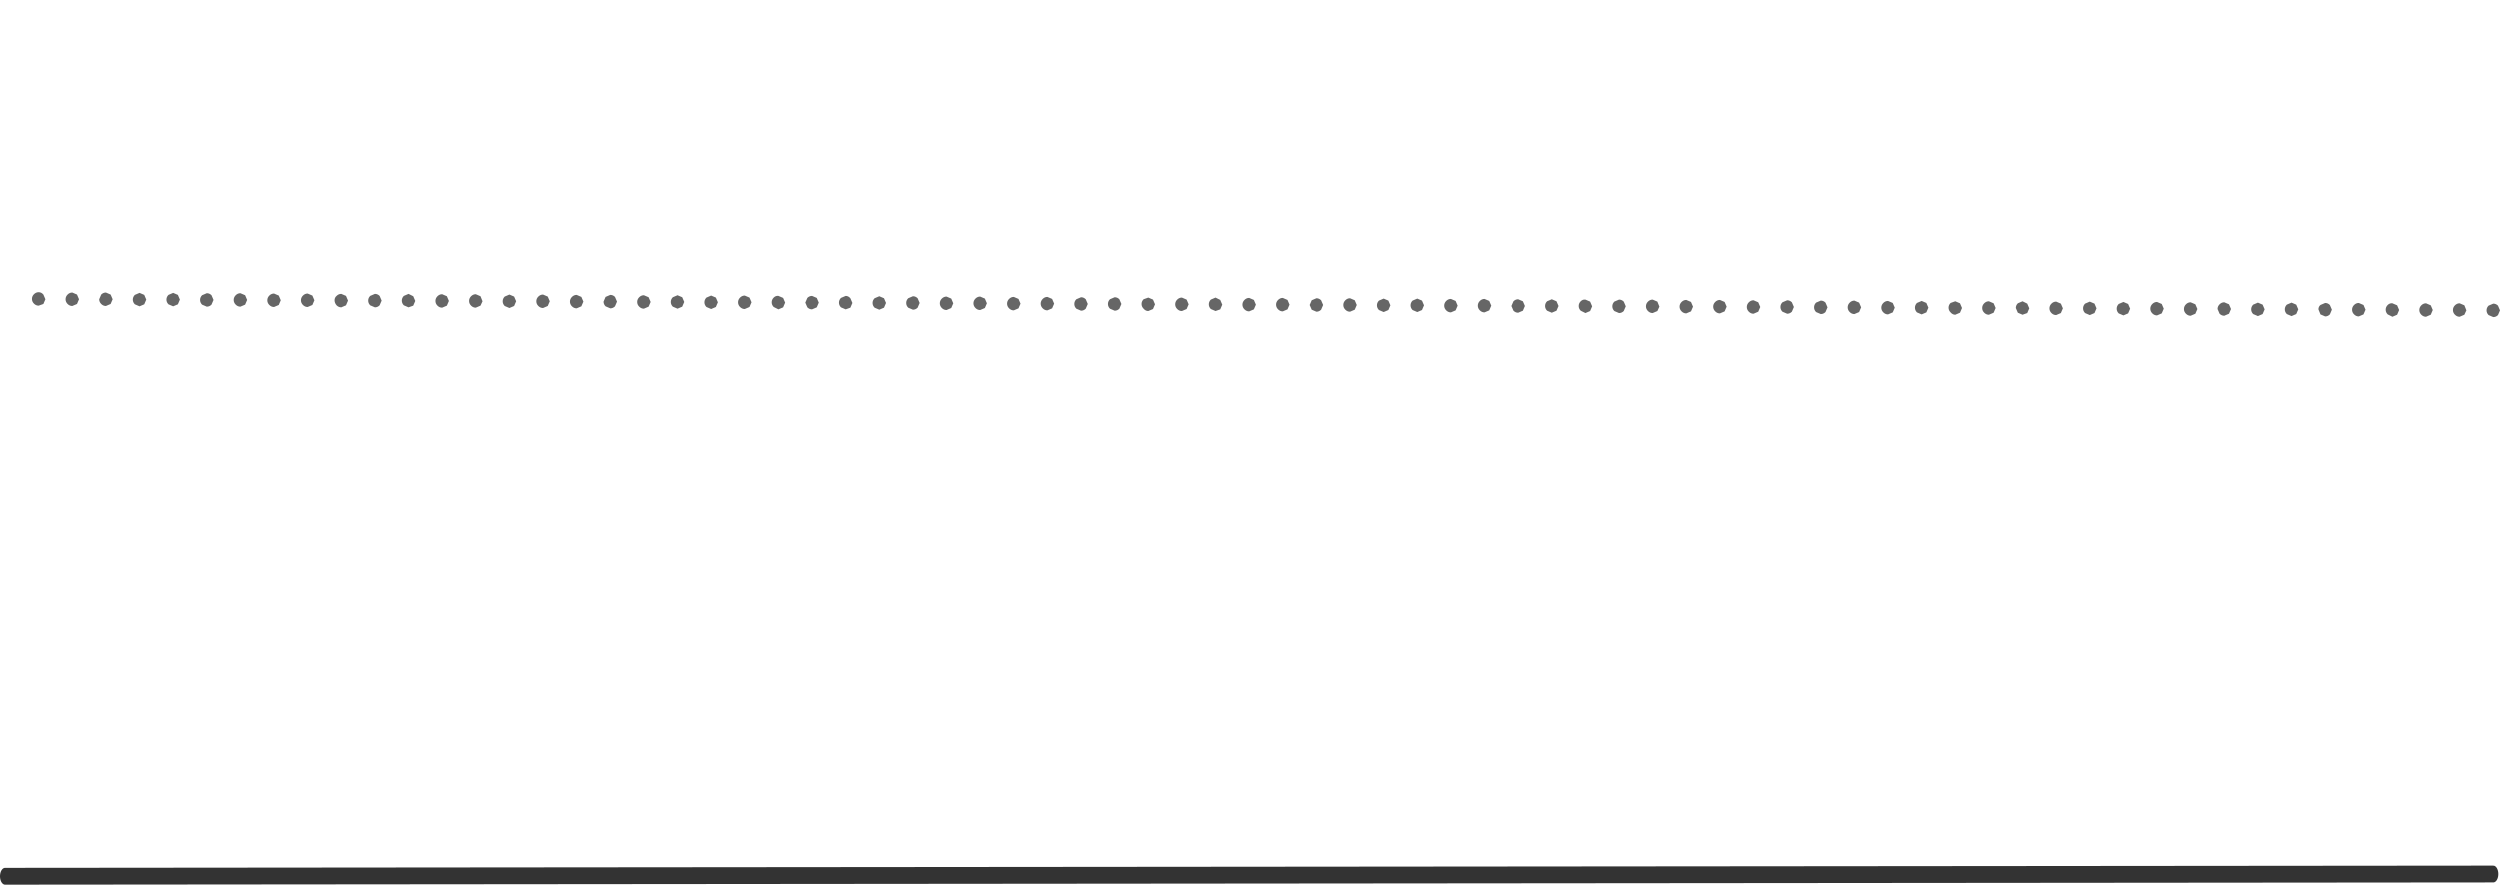 <?xml version="1.0" encoding="UTF-8" standalone="no"?>
<svg xmlns:xlink="http://www.w3.org/1999/xlink" height="131.55px" width="371.75px" xmlns="http://www.w3.org/2000/svg">
  <g transform="matrix(1.0, 0.0, 0.0, 1.0, 0.75, 0.0)">
    <use data-characterId="166" height="131.55" id="m_row" transform="matrix(1.0, 0.0, 0.0, 1.0, -0.75, 0.0)" width="371.75" xlink:href="#sprite0"/>
  </g>
  <defs>
    <g id="sprite0" transform="matrix(1.0, 0.0, 0.0, 1.0, 0.75, 0.0)">
      <use data-characterId="159" height="3.7" id="m_line1" transform="matrix(1.0, 0.0, 0.0, 1.0, 4.0, 43.45)" width="367.0" xlink:href="#sprite1"/>
      <use data-characterId="161" height="1.5" id="m_line2" transform="matrix(1.0, -9.0E-4, 0.001, 1.667, -0.751, 129.05)" width="371.5" xlink:href="#sprite2"/>
      <use data-characterId="163" height="52.9" id="txt_news" transform="matrix(1.0, 0.0, 0.0, 1.0, 4.2, 44.15)" width="334.75" xlink:href="#text0"/>
      <use data-characterId="164" height="20.3" id="txt_time" transform="matrix(1.0, 0.0, 0.0, 1.0, 3.75, 0.0)" width="152.25" xlink:href="#text1"/>
      <use data-characterId="165" height="20.3" id="txt_subject" transform="matrix(1.0, 0.0, 0.0, 1.0, 3.75, 17.0)" width="335.2" xlink:href="#text2"/>
    </g>
    <g id="sprite1" transform="matrix(1.0, 0.0, 0.0, 1.0, -4.0, 1.85)">
      <use data-characterId="158" height="3.7" transform="matrix(1.0, 0.0, 0.0, 1.0, 4.0, -1.85)" width="367.0" xlink:href="#shape0"/>
    </g>
    <g id="shape0" transform="matrix(1.0, 0.0, 0.0, 1.0, -4.0, 1.85)">
      <path d="M5.0 -1.85 Q5.4 -1.85 5.7 -1.5 L6.0 -0.8 5.7 -0.1 5.0 0.15 Q4.6 0.15 4.3 -0.15 4.0 -0.45 4.0 -0.85 4.0 -1.25 4.3 -1.55 4.6 -1.85 5.0 -1.85 M10.0 -1.8 L10.7 -1.5 11.0 -0.8 10.7 -0.1 10.0 0.2 Q9.6 0.2 9.3 -0.1 9.0 -0.4 9.0 -0.8 9.0 -1.2 9.3 -1.5 9.6 -1.8 10.0 -1.8 M15.0 -1.8 L15.7 -1.5 16.0 -0.8 15.7 -0.1 15.0 0.2 Q14.6 0.2 14.3 -0.1 14.0 -0.4 14.0 -0.8 L14.3 -1.5 Q14.6 -1.8 15.0 -1.8 M20.0 -1.75 L20.7 -1.45 21.0 -0.75 20.7 -0.05 20.0 0.25 19.3 -0.05 Q19.0 -0.35 19.0 -0.75 19.0 -1.15 19.3 -1.45 L20.0 -1.75 M40.0 -1.65 L40.7 -1.35 41.0 -0.65 40.7 0.05 40.0 0.35 Q39.6 0.35 39.3 0.05 39.0 -0.25 39.0 -0.65 39.0 -1.05 39.3 -1.35 39.6 -1.65 40.0 -1.65 M35.7 -1.4 L36.0 -0.7 35.7 0.0 35.0 0.3 Q34.6 0.3 34.3 0.0 34.0 -0.3 34.0 -0.7 34.0 -1.1 34.3 -1.4 34.6 -1.7 35.0 -1.7 L35.7 -1.4 M30.7 -1.4 L31.0 -0.7 30.7 0.0 Q30.4 0.3 30.0 0.3 L29.3 0.0 Q29.0 -0.3 29.0 -0.7 29.0 -1.1 29.3 -1.4 L30.0 -1.7 Q30.4 -1.7 30.7 -1.4 M25.7 -1.45 L26.0 -0.75 25.7 -0.05 25.0 0.25 24.3 -0.05 Q24.0 -0.35 24.0 -0.75 24.0 -1.15 24.3 -1.45 L25.0 -1.75 25.7 -1.45 M45.0 -1.65 L45.7 -1.35 46.0 -0.65 45.7 0.05 45.0 0.35 Q44.6 0.35 44.3 0.05 44.0 -0.25 44.0 -0.65 44.0 -1.05 44.3 -1.35 44.6 -1.65 45.0 -1.65 M50.0 -1.6 L50.7 -1.3 51.0 -0.6 50.7 0.1 50.0 0.4 Q49.6 0.4 49.3 0.1 49.0 -0.25 49.0 -0.65 49.0 -1.05 49.3 -1.3 49.6 -1.6 50.0 -1.6 M55.0 -1.6 Q55.4 -1.6 55.7 -1.3 L56.0 -0.6 55.7 0.1 Q55.4 0.4 55.0 0.4 L54.3 0.1 Q54.0 -0.2 54.0 -0.6 54.0 -1.0 54.3 -1.3 L55.0 -1.6 M60.0 -1.6 L60.7 -1.25 61.0 -0.55 60.7 0.15 60.0 0.4 59.3 0.1 Q59.0 -0.2 59.0 -0.6 59.0 -1.0 59.3 -1.3 L60.0 -1.6 M80.7 -1.2 L81.0 -0.5 80.7 0.2 80.0 0.5 Q79.6 0.5 79.3 0.2 79.0 -0.1 79.0 -0.5 79.0 -0.9 79.3 -1.2 79.6 -1.5 80.0 -1.5 L80.7 -1.2 M75.7 -1.2 L76.0 -0.5 75.7 0.2 75.0 0.5 74.3 0.2 Q74.0 -0.1 74.0 -0.5 74.0 -0.9 74.3 -1.2 L75.0 -1.5 75.7 -1.2 M70.7 -1.25 L71.0 -0.5 70.7 0.15 70.0 0.45 Q69.6 0.45 69.3 0.15 69.0 -0.15 69.0 -0.55 69.0 -0.95 69.3 -1.25 69.6 -1.55 70.0 -1.55 L70.7 -1.25 M65.7 -1.25 L66.0 -0.55 65.7 0.15 65.0 0.45 Q64.6 0.45 64.3 0.15 64.0 -0.15 64.0 -0.55 64.0 -0.95 64.3 -1.25 64.6 -1.55 65.0 -1.55 L65.7 -1.25 M85.0 -1.45 L85.7 -1.15 86.0 -0.45 85.7 0.25 85.0 0.55 Q84.6 0.55 84.3 0.25 84.0 -0.05 84.0 -0.45 84.0 -0.85 84.3 -1.15 84.6 -1.45 85.0 -1.45 M90.0 -1.45 Q90.4 -1.45 90.7 -1.15 L91.0 -0.45 90.7 0.25 Q90.4 0.55 90.0 0.55 L89.3 0.25 Q89.0 -0.05 89.0 -0.45 L89.3 -1.15 90.0 -1.45 M95.0 -1.4 L95.7 -1.1 96.0 -0.4 95.7 0.3 95.0 0.6 Q94.6 0.6 94.3 0.3 94.0 0.0 94.0 -0.4 94.0 -0.8 94.3 -1.1 94.6 -1.4 95.0 -1.4 M100.0 -1.4 L100.7 -1.1 101.0 -0.4 100.7 0.3 100.0 0.6 99.3 0.3 Q99.0 0.0 99.0 -0.4 99.0 -0.8 99.3 -1.1 L100.0 -1.4 M120.7 -1.0 L121.0 -0.3 120.7 0.4 120.0 0.7 Q119.6 0.7 119.3 0.4 L119.0 -0.3 119.3 -1.0 Q119.6 -1.3 120.0 -1.3 L120.7 -1.0 M115.7 -1.0 L116.0 -0.3 115.7 0.4 115.0 0.7 114.3 0.35 Q114.0 0.05 114.0 -0.35 114.0 -0.75 114.3 -1.05 114.6 -1.35 115.0 -1.3 L115.7 -1.0 M110.7 -1.05 L111.0 -0.35 110.7 0.35 110.0 0.65 Q109.6 0.65 109.3 0.35 109.0 0.05 109.0 -0.35 109.0 -0.75 109.3 -1.05 109.6 -1.35 110.0 -1.35 L110.7 -1.05 M105.7 -1.05 L106.0 -0.35 105.7 0.35 105.0 0.65 104.3 0.35 Q104.0 0.05 104.0 -0.35 104.0 -0.75 104.3 -1.05 L105.0 -1.35 105.7 -1.05 M125.0 -1.3 Q125.4 -1.3 125.7 -0.95 L126.0 -0.25 125.7 0.45 125.0 0.7 124.3 0.4 Q124.0 0.1 124.0 -0.3 124.0 -0.7 124.3 -1.0 L125.0 -1.3 M130.0 -1.25 L130.7 -0.95 131.0 -0.25 130.7 0.45 130.0 0.75 129.3 0.45 Q129.0 0.15 129.0 -0.25 129.0 -0.65 129.3 -0.95 L130.0 -1.25 M135.0 -1.25 Q135.4 -1.25 135.7 -0.95 L136.0 -0.25 135.7 0.45 Q135.4 0.75 135.0 0.75 L134.3 0.45 Q134.0 0.15 134.0 -0.25 134.0 -0.65 134.3 -0.95 L135.0 -1.25 M140.0 -1.2 L140.7 -0.9 141.0 -0.2 140.7 0.5 140.0 0.8 Q139.6 0.8 139.3 0.5 139.0 0.2 139.0 -0.2 139.0 -0.6 139.3 -0.9 139.6 -1.2 140.0 -1.2 M160.7 -0.8 L161.0 -0.1 160.7 0.6 Q160.4 0.9 160.0 0.9 L159.3 0.6 Q159.0 0.3 159.0 -0.1 159.0 -0.5 159.3 -0.8 L160.0 -1.1 Q160.4 -1.1 160.7 -0.8 M155.7 -0.85 L156.0 -0.15 155.7 0.55 155.0 0.85 Q154.6 0.85 154.3 0.55 154.0 0.25 154.0 -0.15 154.0 -0.55 154.3 -0.85 154.6 -1.15 155.0 -1.15 L155.7 -0.85 M150.7 -0.85 L151.0 -0.15 150.7 0.55 150.0 0.85 Q149.6 0.85 149.3 0.55 149.0 0.25 149.0 -0.15 149.0 -0.55 149.3 -0.85 149.6 -1.15 150.0 -1.15 L150.7 -0.85 M145.7 -0.9 L146.0 -0.2 145.7 0.5 145.0 0.8 Q144.6 0.8 144.3 0.5 144.0 0.2 144.0 -0.2 144.0 -0.6 144.3 -0.9 144.6 -1.2 145.0 -1.2 L145.7 -0.9 M165.0 -1.1 Q165.4 -1.1 165.7 -0.8 L166.0 -0.1 165.7 0.6 Q165.4 0.9 165.0 0.9 L164.3 0.6 Q164.0 0.3 164.0 -0.1 164.0 -0.5 164.3 -0.8 L165.0 -1.1 M170.0 -1.05 L170.7 -0.75 171.0 -0.05 170.7 0.65 170.0 0.95 Q169.6 0.95 169.3 0.6 169.0 0.3 169.0 -0.1 169.0 -0.5 169.3 -0.8 L170.0 -1.05 M175.0 -1.05 L175.7 -0.75 176.0 -0.05 175.7 0.65 175.0 0.95 Q174.6 0.95 174.3 0.65 174.0 0.35 174.0 -0.05 174.0 -0.45 174.3 -0.75 174.6 -1.05 175.0 -1.05 M180.0 -1.05 L180.7 -0.7 181.0 0.0 180.7 0.7 180.0 0.95 179.3 0.65 Q179.0 0.35 179.0 -0.05 179.0 -0.45 179.3 -0.75 L180.0 -1.05 M200.7 -0.65 L201.0 0.05 200.7 0.75 200.0 1.05 Q199.6 1.05 199.3 0.75 199.0 0.45 199.0 0.05 199.0 -0.35 199.3 -0.65 199.6 -0.95 200.0 -0.95 L200.7 -0.65 M195.7 -0.65 L196.0 0.05 195.7 0.75 Q195.4 1.05 195.0 1.05 L194.3 0.75 194.0 0.05 194.3 -0.65 195.0 -0.95 Q195.4 -0.95 195.7 -0.65 M190.7 -0.7 L191.0 0.0 190.7 0.7 190.0 1.0 Q189.6 1.0 189.3 0.7 189.0 0.4 189.0 0.0 189.0 -0.4 189.3 -0.7 189.6 -1.0 190.0 -1.0 L190.7 -0.7 M185.7 -0.7 L186.0 0.0 185.7 0.7 185.0 1.0 Q184.6 1.0 184.3 0.7 184.0 0.4 184.0 0.0 184.0 -0.4 184.3 -0.7 184.6 -1.0 185.0 -1.0 L185.7 -0.7 M205.0 -0.9 L205.7 -0.6 206.0 0.1 205.7 0.8 205.0 1.1 204.3 0.8 Q204.0 0.5 204.0 0.1 204.0 -0.3 204.3 -0.6 L205.0 -0.9 M210.0 -0.9 L210.7 -0.6 211.0 0.1 210.7 0.8 210.0 1.1 209.3 0.8 Q209.0 0.5 209.0 0.1 209.0 -0.3 209.3 -0.6 L210.0 -0.9 M215.0 -0.85 L215.7 -0.55 216.0 0.15 215.7 0.85 215.0 1.15 Q214.6 1.15 214.3 0.85 214.0 0.55 214.0 0.15 214.0 -0.25 214.3 -0.55 214.6 -0.85 215.0 -0.85 M220.0 -0.85 L220.7 -0.55 221.0 0.15 220.7 0.85 220.0 1.15 Q219.6 1.15 219.3 0.85 219.0 0.55 219.0 0.15 219.0 -0.25 219.3 -0.55 219.6 -0.85 220.0 -0.85 M240.7 -0.45 L241.0 0.25 240.7 0.95 Q240.4 1.25 240.0 1.25 L239.3 0.95 Q239.0 0.65 239.0 0.25 239.0 -0.15 239.3 -0.45 L240.0 -0.75 Q240.4 -0.75 240.7 -0.45 M235.7 -0.45 L236.0 0.25 235.7 0.95 235.0 1.25 234.3 0.9 Q234.0 0.6 234.0 0.2 234.0 -0.2 234.3 -0.5 234.6 -0.8 235.0 -0.75 L235.7 -0.45 M230.7 -0.5 L231.0 0.2 230.7 0.9 230.0 1.2 229.3 0.9 Q229.0 0.6 229.0 0.2 229.0 -0.2 229.3 -0.5 L230.0 -0.8 230.7 -0.5 M225.7 -0.5 L226.0 0.2 225.7 0.9 225.0 1.2 Q224.6 1.2 224.3 0.9 L224.0 0.2 224.3 -0.5 Q224.6 -0.8 225.0 -0.8 L225.7 -0.5 M245.0 -0.75 L245.7 -0.45 246.0 0.3 245.7 0.95 245.0 1.25 Q244.6 1.25 244.3 0.95 244.0 0.65 244.0 0.25 244.0 -0.15 244.3 -0.45 244.6 -0.75 245.0 -0.75 M250.0 -0.7 L250.7 -0.4 251.0 0.3 250.7 1.0 250.0 1.3 Q249.6 1.3 249.3 1.0 249.0 0.7 249.0 0.3 249.0 -0.1 249.3 -0.4 249.6 -0.7 250.0 -0.7 M255.0 -0.7 L255.7 -0.4 256.0 0.3 255.7 1.0 255.0 1.3 Q254.6 1.3 254.3 1.0 254.0 0.7 254.0 0.3 254.0 -0.1 254.3 -0.4 254.6 -0.7 255.0 -0.7 M260.0 -0.65 L260.7 -0.35 261.0 0.35 260.7 1.05 260.0 1.35 Q259.6 1.35 259.3 1.05 259.0 0.75 259.0 0.35 259.0 -0.05 259.3 -0.35 259.6 -0.65 260.0 -0.65 M280.7 -0.25 L281.0 0.45 280.7 1.15 280.0 1.45 Q279.6 1.45 279.3 1.15 279.0 0.85 279.0 0.45 279.0 0.05 279.3 -0.25 279.6 -0.55 280.0 -0.55 L280.7 -0.25 M275.7 -0.3 L276.0 0.4 275.7 1.1 275.0 1.4 Q274.6 1.4 274.3 1.1 274.0 0.8 274.0 0.4 274.0 0.0 274.3 -0.3 274.6 -0.6 275.0 -0.6 L275.7 -0.3 M270.7 -0.3 L271.0 0.4 270.7 1.1 Q270.4 1.4 270.0 1.4 L269.3 1.1 Q269.0 0.8 269.0 0.4 269.0 0.0 269.3 -0.3 L270.0 -0.6 Q270.4 -0.6 270.7 -0.3 M265.7 -0.35 L266.0 0.35 265.7 1.05 Q265.4 1.35 265.0 1.35 L264.3 1.05 Q264.0 0.75 264.0 0.35 264.0 -0.05 264.3 -0.35 L265.0 -0.65 Q265.4 -0.65 265.7 -0.35 M285.0 -0.55 L285.7 -0.25 286.0 0.45 285.7 1.15 285.0 1.45 284.3 1.15 Q284.0 0.85 284.0 0.45 284.0 0.05 284.3 -0.25 L285.0 -0.55 M290.0 -0.5 L290.7 -0.2 291.0 0.5 290.7 1.2 290.0 1.5 Q289.6 1.5 289.3 1.15 289.0 0.85 289.0 0.45 289.0 0.05 289.3 -0.25 L290.0 -0.5 M295.0 -0.5 L295.7 -0.2 296.0 0.5 295.7 1.2 295.0 1.5 Q294.6 1.5 294.3 1.2 294.0 0.9 294.0 0.5 294.0 0.1 294.3 -0.2 294.6 -0.5 295.0 -0.5 M300.0 -0.5 L300.7 -0.15 301.0 0.55 300.7 1.25 300.0 1.5 299.3 1.2 299.0 0.5 Q299.0 0.1 299.3 -0.2 L300.0 -0.5 M320.7 -0.1 L321.0 0.6 320.7 1.3 320.0 1.6 Q319.6 1.6 319.3 1.3 319.0 1.0 319.0 0.6 319.0 0.2 319.3 -0.1 319.6 -0.4 320.0 -0.4 L320.7 -0.1 M315.7 -0.1 L316.0 0.6 315.7 1.3 315.0 1.6 314.3 1.3 Q314.0 1.0 314.0 0.6 314.0 0.2 314.3 -0.1 L315.0 -0.4 315.7 -0.1 M310.7 -0.15 L311.0 0.55 310.7 1.25 310.0 1.55 309.3 1.25 Q309.0 0.95 309.0 0.55 309.0 0.15 309.3 -0.15 L310.0 -0.45 310.7 -0.15 M305.7 -0.15 L306.0 0.55 305.7 1.25 305.0 1.55 Q304.6 1.55 304.3 1.25 304.0 0.95 304.0 0.55 304.0 0.15 304.3 -0.15 304.6 -0.45 305.0 -0.45 L305.7 -0.15 M325.0 -0.35 L325.7 -0.05 326.0 0.65 325.7 1.35 325.0 1.65 Q324.6 1.65 324.3 1.35 324.0 1.05 324.0 0.65 324.0 0.25 324.3 -0.05 324.6 -0.35 325.0 -0.35 M330.0 -0.35 L330.7 -0.05 331.0 0.65 330.7 1.35 330.0 1.65 Q329.6 1.65 329.3 1.35 L329.0 0.65 Q329.0 0.25 329.3 -0.05 329.6 -0.35 330.0 -0.35 M335.0 -0.3 L335.7 0.0 336.0 0.7 335.7 1.4 335.0 1.7 334.3 1.4 Q334.0 1.1 334.0 0.7 334.0 0.3 334.3 0.0 L335.0 -0.3 M340.0 -0.3 L340.7 0.0 341.0 0.7 340.7 1.4 340.0 1.7 339.3 1.4 Q339.0 1.1 339.0 0.7 339.0 0.3 339.3 0.0 L340.0 -0.3 M360.7 0.1 L361.0 0.8 360.7 1.5 360.0 1.8 Q359.6 1.8 359.3 1.5 359.0 1.2 359.0 0.8 359.0 0.4 359.3 0.1 359.6 -0.2 360.0 -0.2 L360.7 0.1 M355.7 0.1 L356.0 0.8 355.7 1.5 355.0 1.8 354.3 1.45 Q354.0 1.15 354.0 0.75 354.0 0.35 354.3 0.05 354.6 -0.25 355.0 -0.2 L355.7 0.1 M350.7 0.05 L351.0 0.75 350.7 1.45 350.0 1.75 Q349.6 1.75 349.3 1.45 349.0 1.15 349.0 0.75 349.0 0.35 349.3 0.05 349.6 -0.25 350.0 -0.25 L350.7 0.05 M345.7 0.05 L346.0 0.75 345.7 1.45 Q345.4 1.75 345.0 1.75 L344.3 1.45 344.0 0.7 Q344.0 0.3 344.3 0.05 L345.0 -0.25 Q345.4 -0.25 345.7 0.05 M365.7 0.1 L366.0 0.85 365.7 1.5 365.0 1.8 Q364.6 1.8 364.3 1.5 364.0 1.2 364.0 0.8 364.0 0.4 364.3 0.1 364.6 -0.2 365.0 -0.2 L365.7 0.1 M370.0 -0.15 Q370.4 -0.15 370.7 0.15 L371.0 0.85 370.7 1.55 Q370.4 1.85 370.0 1.85 L369.3 1.55 Q369.0 1.25 369.0 0.85 369.0 0.45 369.3 0.15 L370.0 -0.15" fill="#666666" fill-rule="evenodd" stroke="none"/>
    </g>
    <g id="sprite2" transform="matrix(1.0, 0.0, 0.0, 1.0, 0.75, 0.75)">
      <use data-characterId="160" height="1.5" transform="matrix(1.0, 0.0, 0.0, 1.0, -0.75, -0.75)" width="371.5" xlink:href="#shape1"/>
    </g>
    <g id="shape1" transform="matrix(1.0, 0.0, 0.0, 1.0, 0.75, 0.75)">
      <path d="M0.0 0.0 L370.0 0.0" fill="none" stroke="#333333" stroke-linecap="round" stroke-linejoin="round" stroke-width="1.5"/>
    </g>
  </defs>
</svg>
